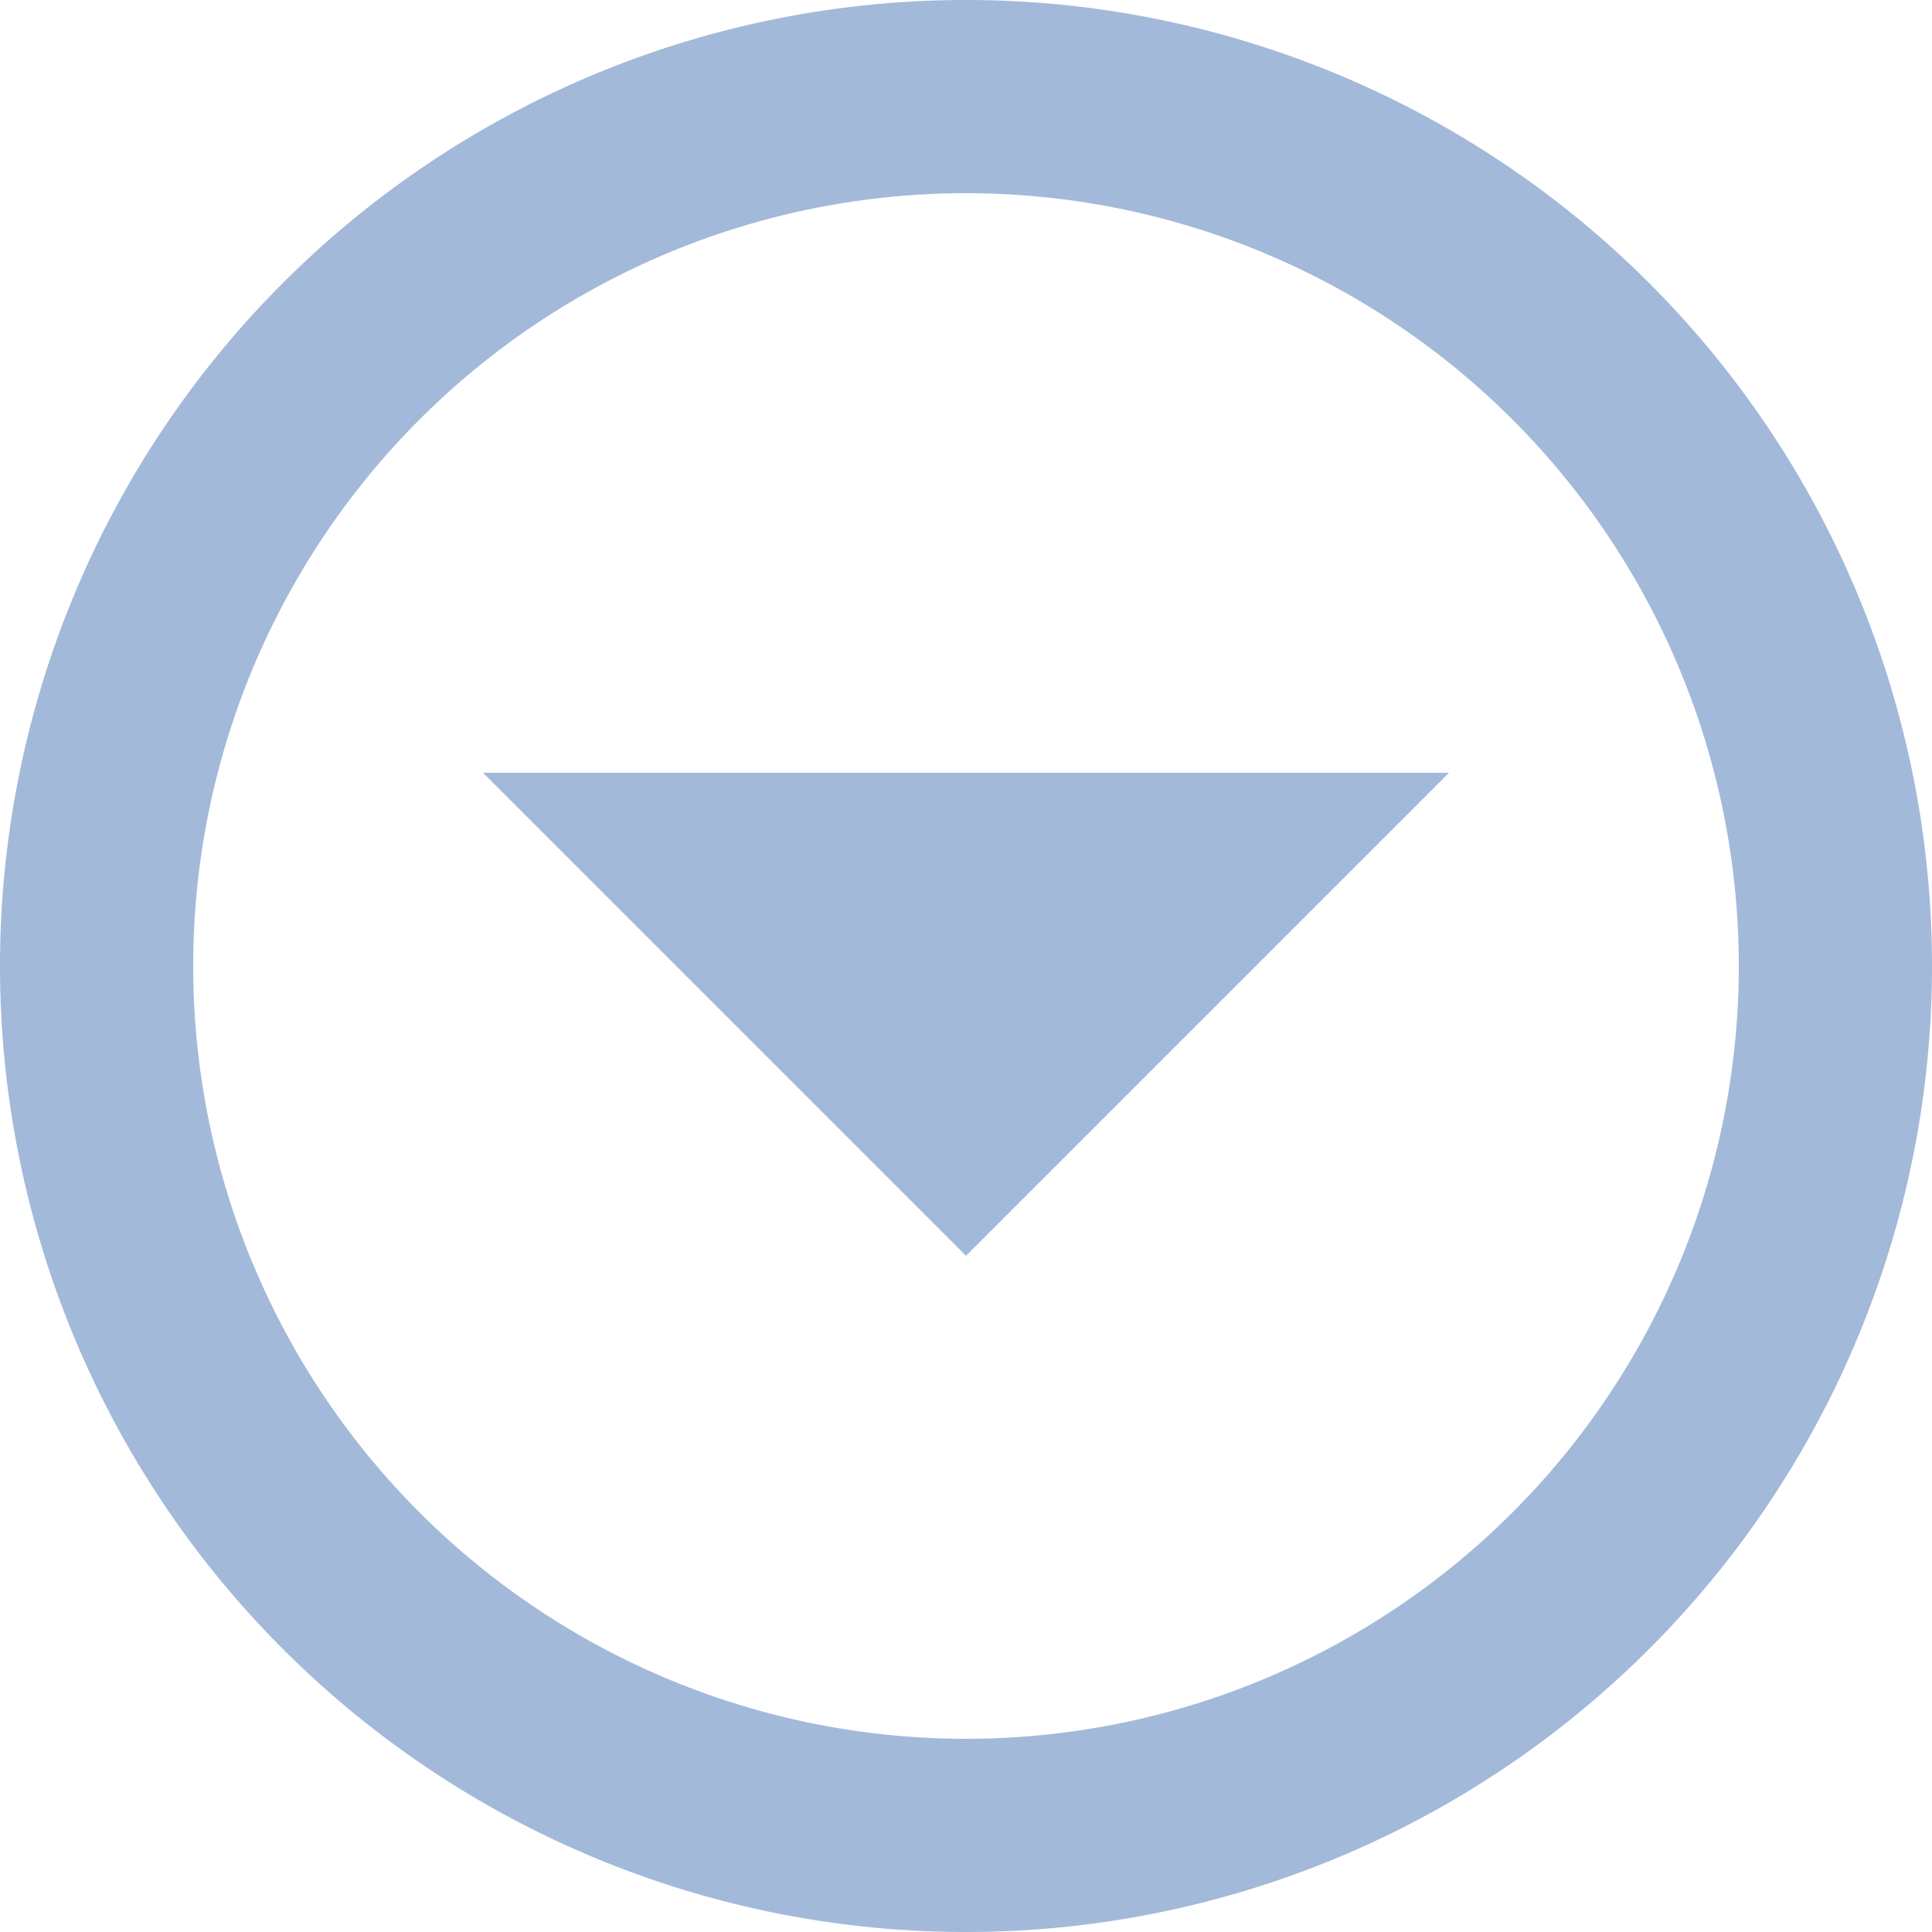 <svg xmlns="http://www.w3.org/2000/svg" width="12.5" height="12.5" viewBox="0 0 12.5 12.5">
  <g id="Group_5663" data-name="Group 5663" transform="translate(-245.251 -635)">
    <path id="arrow-down-drop-circle-outline" d="M8.25,2A6.25,6.25,0,1,0,14.5,8.25,6.25,6.25,0,0,0,8.25,2m0,1.25a5,5,0,1,1-5,5,5,5,0,0,1,5-5M5.125,7,8.25,10.125,11.375,7Z" transform="translate(243.251 633)" fill="#a3b9da"/>
  </g>
</svg>
